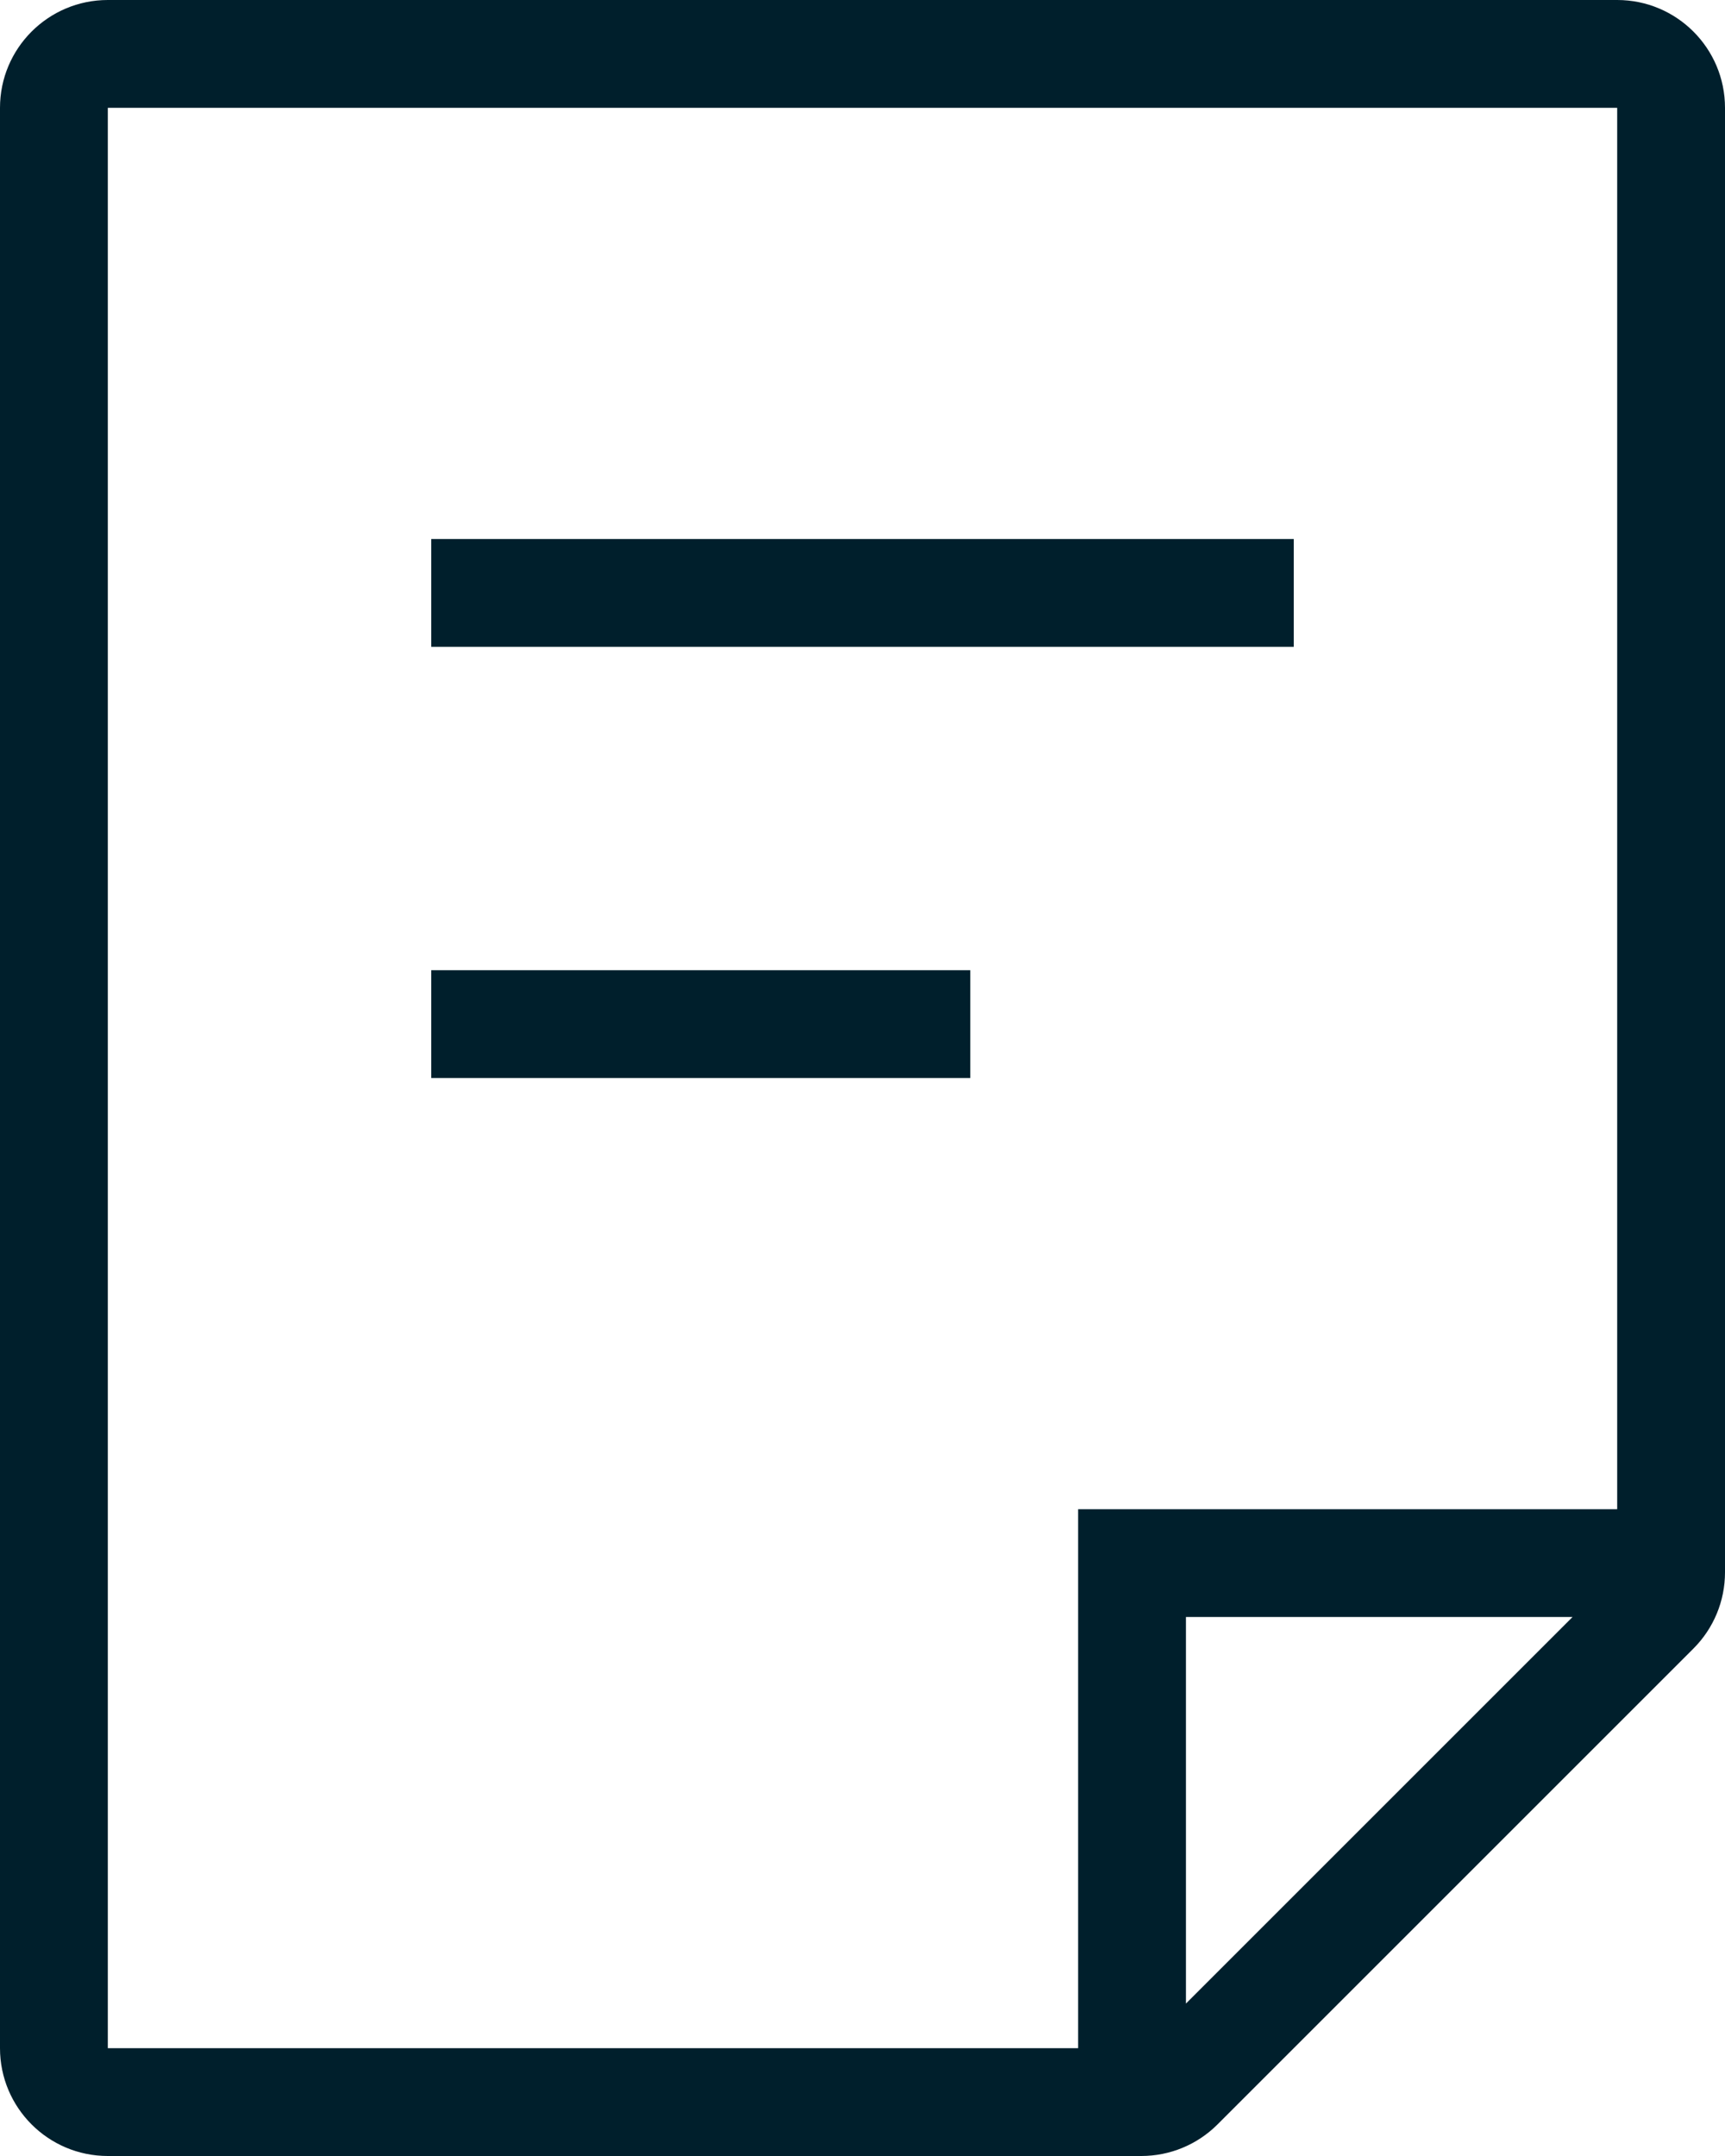 <svg width="16" height="20" viewBox="0 0 16 20" fill="none" xmlns="http://www.w3.org/2000/svg">
<path fill-rule="evenodd" clip-rule="evenodd" d="M15 1H1L1 19H10V14.5V14H10.5H15V1ZM14.586 15H11V18.586L14.586 15ZM1 0C0.448 0 0 0.448 0 1V19C0 19.552 0.448 20 1 20H10.586C10.851 20 11.105 19.895 11.293 19.707L15.707 15.293C15.895 15.105 16 14.851 16 14.586V1C16 0.448 15.552 0 15 0H1ZM4 6H12V5H4V6ZM4 10H9V9H4V10Z" fill="#001F2C"/>
</svg>
